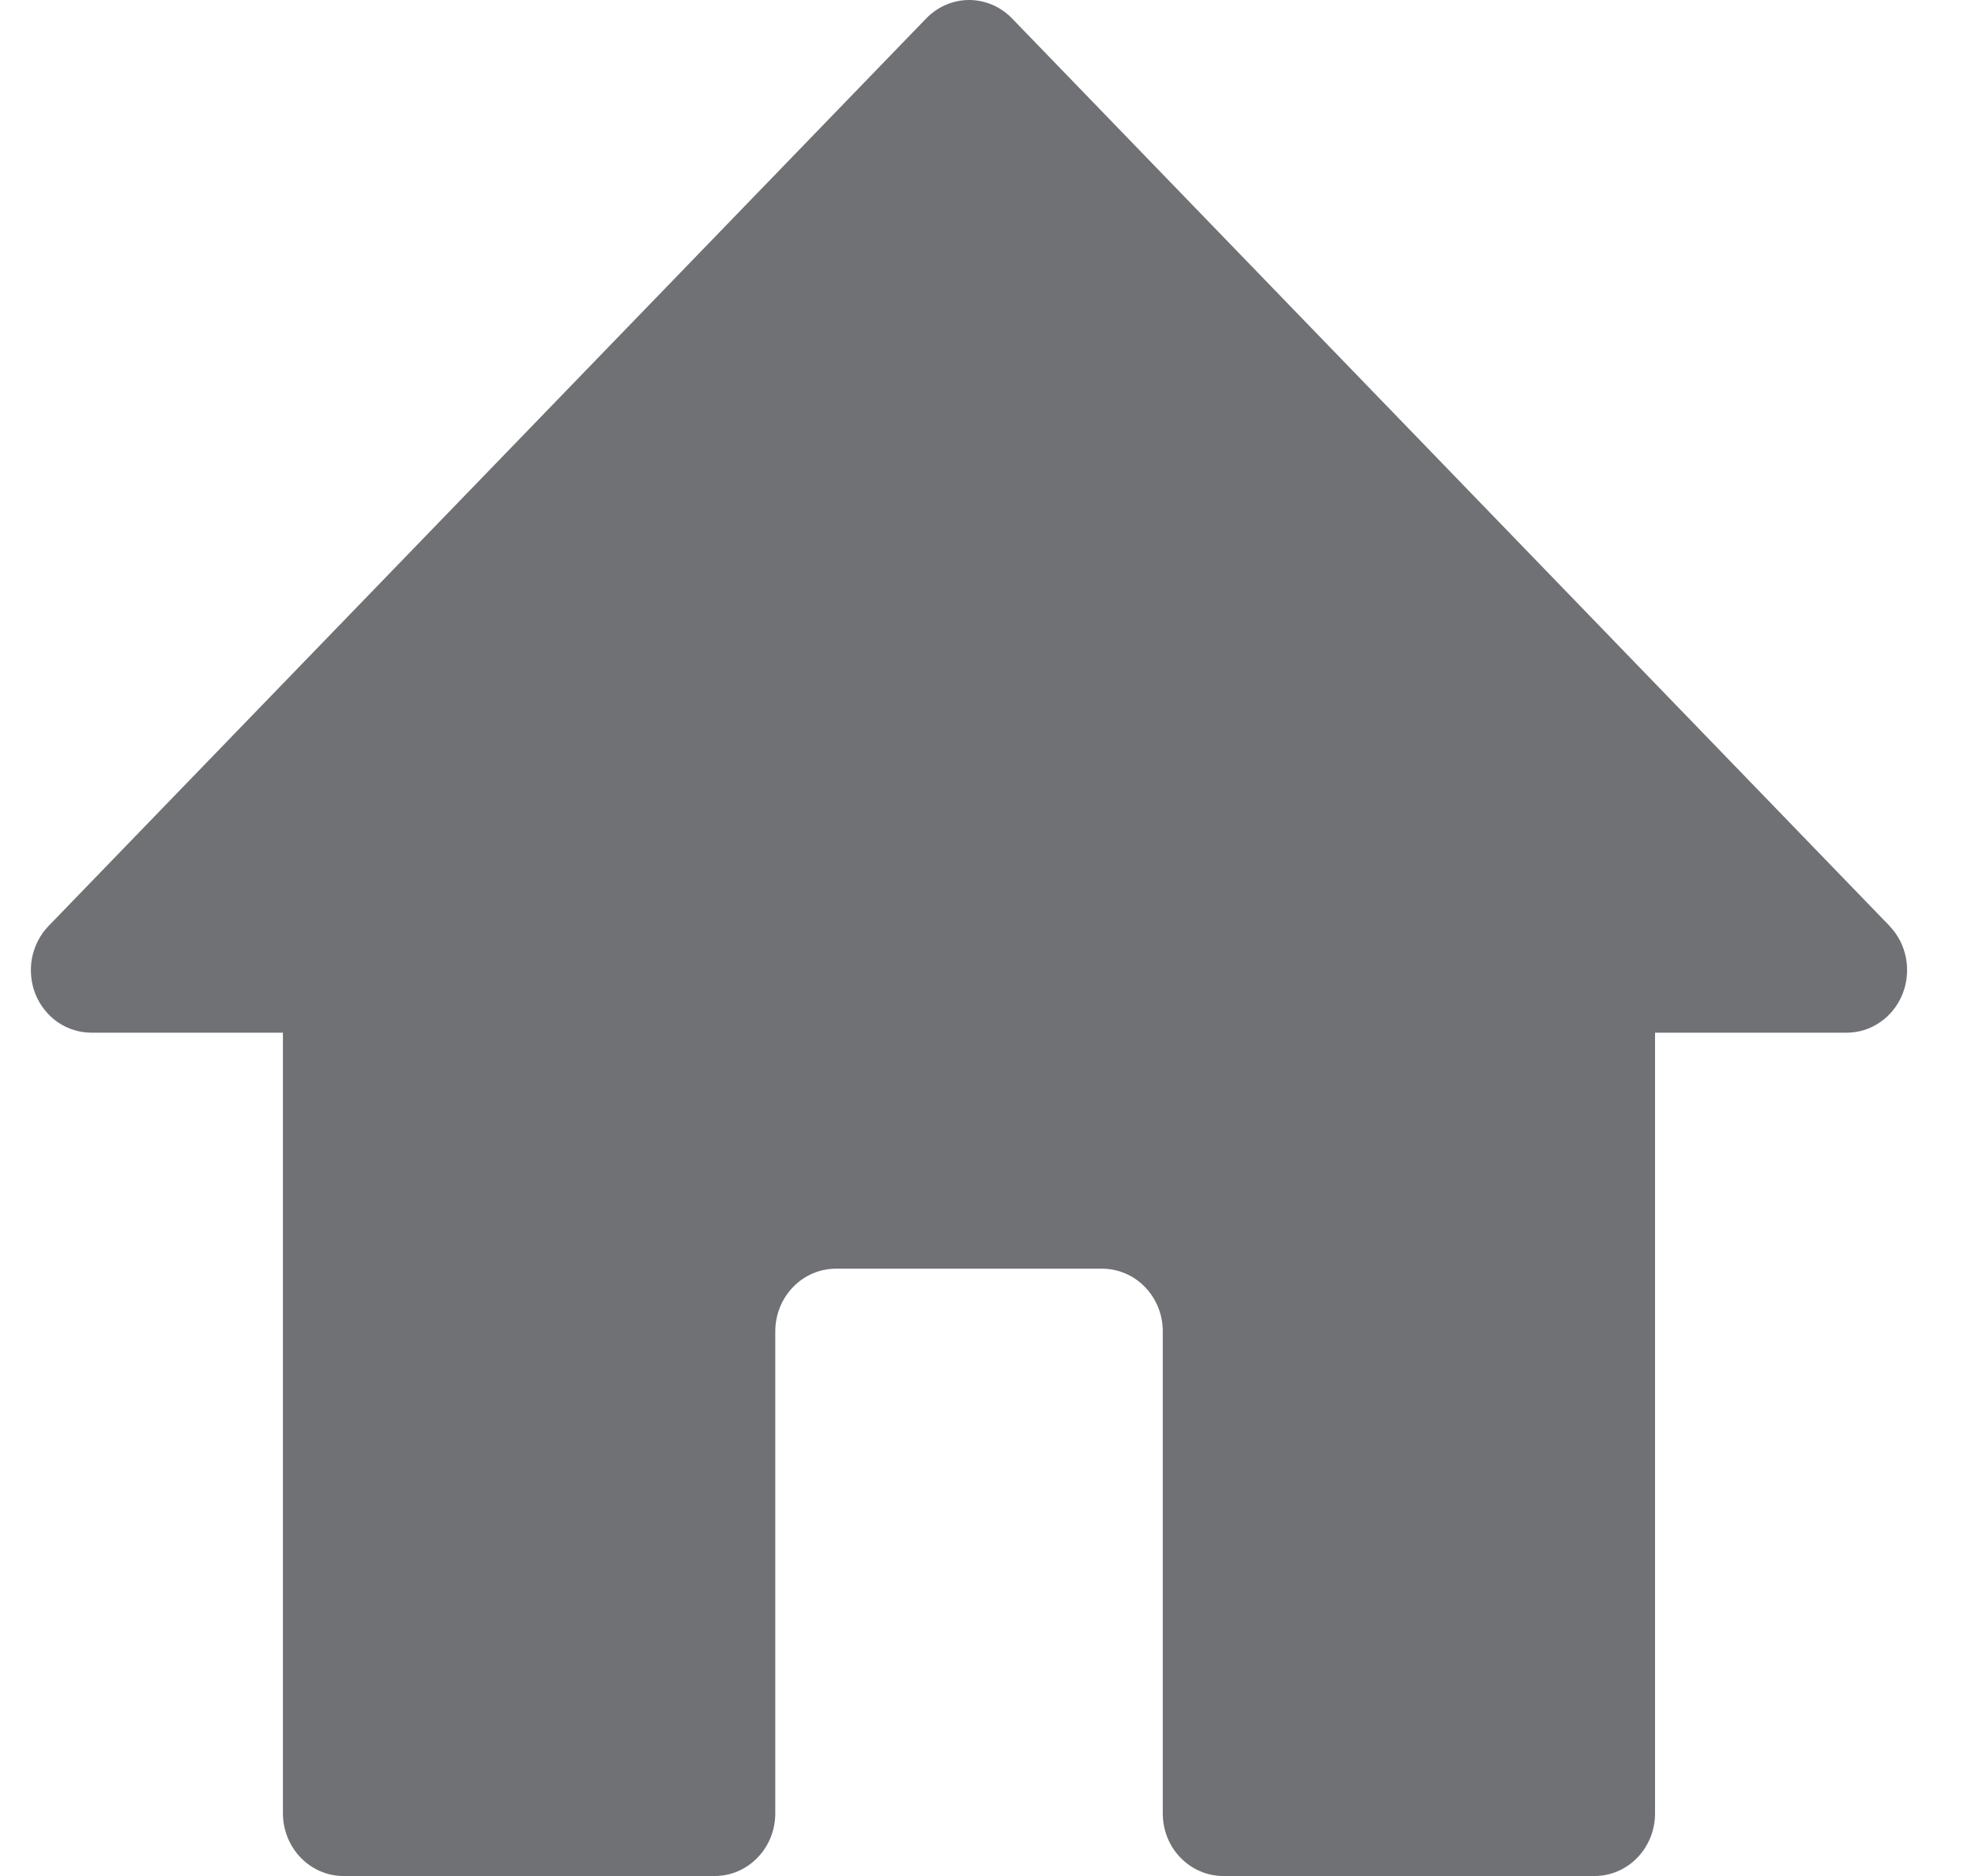 <svg width="20" height="19" viewBox="0 0 20 19" fill="none" xmlns="http://www.w3.org/2000/svg">
<path d="M19.135 9.378L10.247 0.185C10.132 0.067 9.976 0 9.814 0C9.651 0 9.496 0.067 9.381 0.185L0.492 9.378C0.406 9.467 0.348 9.58 0.324 9.703C0.301 9.825 0.313 9.953 0.359 10.069C0.406 10.184 0.484 10.283 0.585 10.353C0.686 10.422 0.805 10.459 0.926 10.459H2.865V18.367C2.866 18.535 2.93 18.695 3.045 18.814C3.16 18.933 3.315 19 3.478 19H7.237C7.318 19 7.398 18.984 7.472 18.952C7.547 18.92 7.614 18.873 7.671 18.814C7.728 18.756 7.773 18.686 7.804 18.609C7.835 18.532 7.851 18.449 7.851 18.366V13.483C7.851 13.315 7.916 13.154 8.031 13.035C8.146 12.916 8.301 12.85 8.464 12.849H11.162C11.324 12.85 11.48 12.916 11.595 13.035C11.71 13.154 11.775 13.315 11.775 13.483V18.367C11.775 18.535 11.839 18.696 11.954 18.814C12.069 18.933 12.225 19 12.387 19H16.148C16.31 19 16.466 18.933 16.581 18.814C16.696 18.695 16.76 18.534 16.76 18.366V10.459H18.701C18.822 10.459 18.94 10.422 19.04 10.352C19.141 10.283 19.219 10.184 19.266 10.068C19.312 9.952 19.324 9.825 19.301 9.703C19.278 9.58 19.22 9.467 19.134 9.378H19.135Z" fill="#6F7174"/>
</svg>
